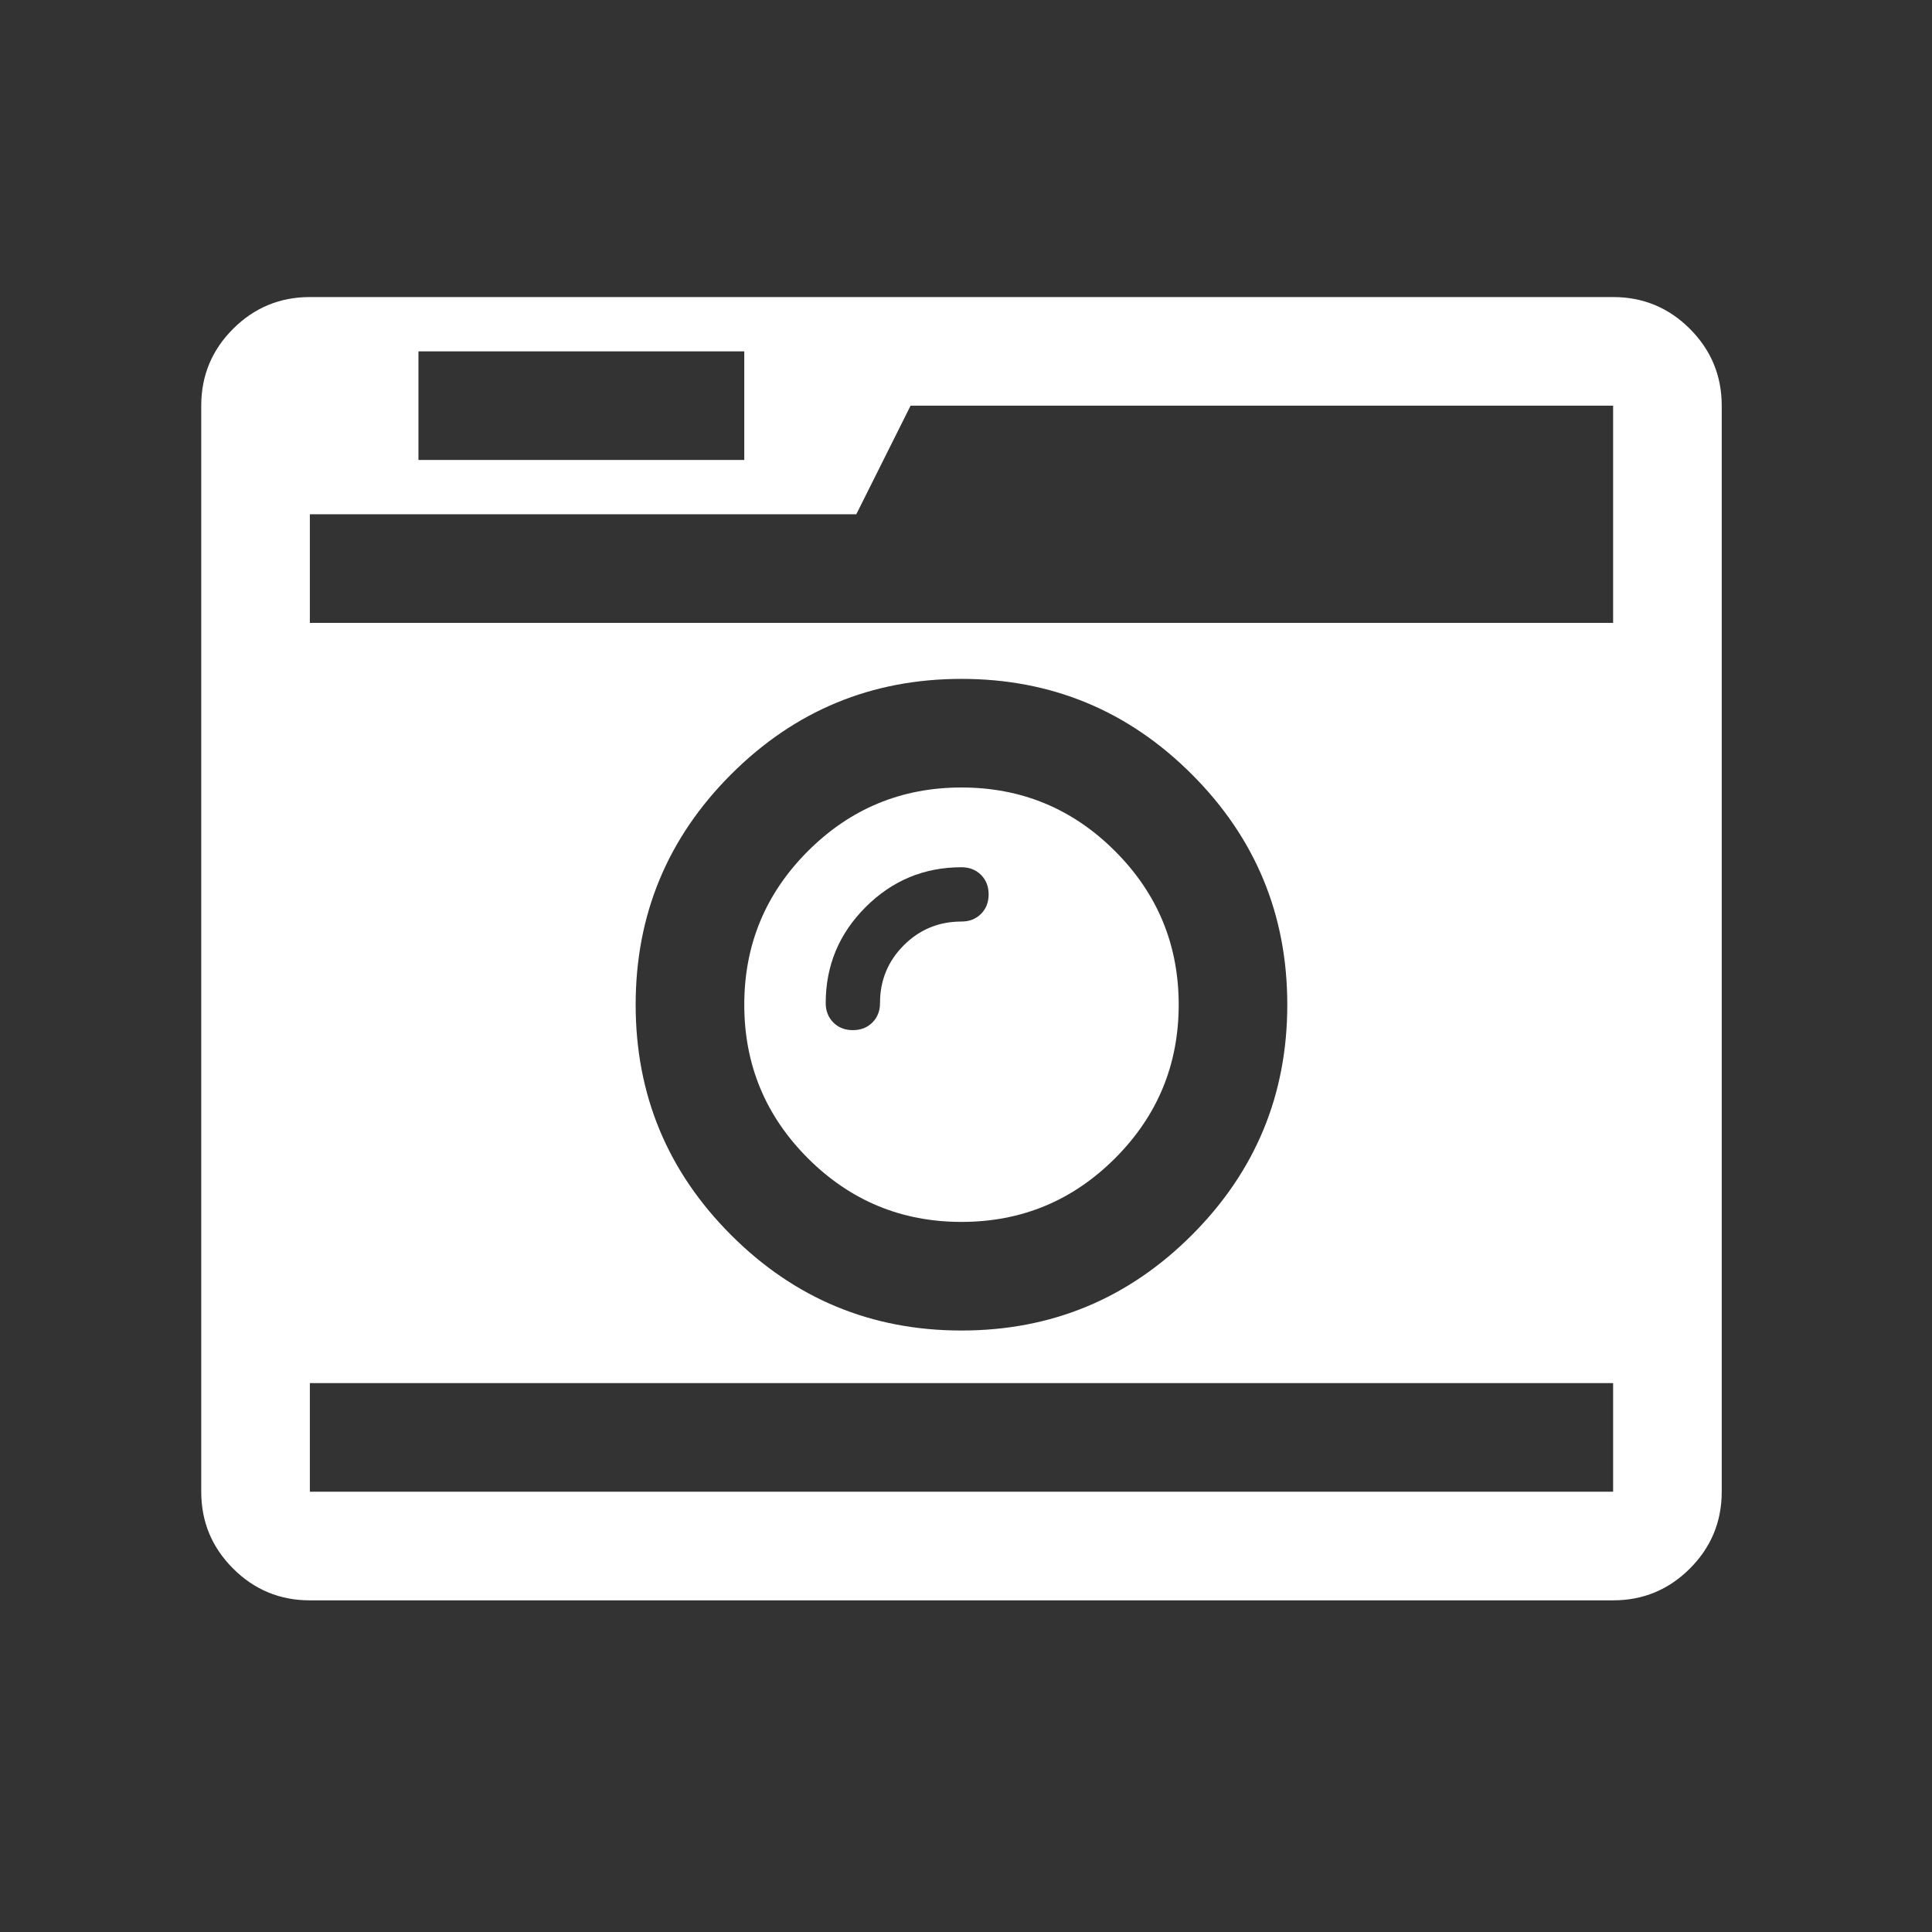 <?xml version="1.0" encoding="UTF-8" standalone="no"?>
<!-- Generator: Adobe Illustrator 16.0.0, SVG Export Plug-In . SVG Version: 6.00 Build 0)  -->

<svg
   xmlns:dc="http://purl.org/dc/elements/1.1/"
   xmlns:cc="http://creativecommons.org/ns#"
   xmlns:rdf="http://www.w3.org/1999/02/22-rdf-syntax-ns#"
   xmlns:svg="http://www.w3.org/2000/svg"
   xmlns="http://www.w3.org/2000/svg"
   xmlns:sodipodi="http://sodipodi.sourceforge.net/DTD/sodipodi-0.dtd"
   xmlns:inkscape="http://www.inkscape.org/namespaces/inkscape"
   version="1.1"
   id="Capa_1"
   x="0px"
   y="0px"
   width="512px"
   height="512px"
   viewBox="0 0 511.626 511.627"
   style="enable-background:new 0 0 511.626 511.627;"
   xml:space="preserve"
   inkscape:version="0.91 r13725"
   sodipodi:docname="blink.svg"><rect x="0" y="0" width="511.626" height="511.627" fill="#333333" stroke="none"/><defs
   id="defs3377" /><sodipodi:namedview
   pagecolor="#ffffff"
   bordercolor="#666666"
   borderopacity="1"
   objecttolerance="10"
   gridtolerance="10"
   guidetolerance="10"
   inkscape:pageopacity="0"
   inkscape:pageshadow="2"
   inkscape:window-width="1326"
   inkscape:window-height="976"
   id="namedview3375"
   showgrid="false"
   inkscape:zoom="1.5188547"
   inkscape:cx="256"
   inkscape:cy="256"
   inkscape:window-x="3216"
   inkscape:window-y="322"
   inkscape:window-maximized="0"
   inkscape:current-layer="Capa_1" />
<g
   id="g3337"
   transform="matrix(0.787,0,0,0.787,53.291,49.907)">
	<g
   id="g3339">
		<path
   d="M 500.922,47.248 C 493.786,40.115 485.173,36.542 475.084,36.542 l -438.537,0 c -10.09,0 -18.704,3.576 -25.841,10.706 C 3.571,54.387 0,63 0,73.089 l 0,365.447 c 0,10.089 3.567,18.699 10.706,25.838 7.141,7.139 15.75,10.711 25.841,10.711 l 438.531,0 c 10.092,0 18.706,-3.572 25.845,-10.711 7.132,-7.139 10.704,-15.749 10.704,-25.838 l 0,-365.447 C 511.626,63.004 508.054,54.391 500.922,47.248 Z m -427.833,7.566 109.636,0 0,36.546 -109.636,0 0,-36.546 z m 401.995,383.722 -438.537,0 0,-36.545 438.538,0 0,36.545 -10e-4,0 z M 146.177,274.656 c 0,-30.263 10.71,-56.103 32.121,-77.516 21.416,-21.411 47.251,-32.117 77.515,-32.117 30.266,0 56.104,10.707 77.516,32.117 21.412,21.413 32.117,47.253 32.117,77.516 0,30.266 -10.705,56.103 -32.117,77.515 -21.412,21.413 -47.25,32.121 -77.516,32.121 -30.264,0 -56.099,-10.708 -77.515,-32.121 -21.414,-21.412 -32.121,-47.249 -32.121,-77.515 z m 328.907,-162.164 0,33.686 -438.537,0 0,-36.542 183.869,0 18.271,-36.543 236.397,0 0,39.399 0,0 z"
   id="path3341"
   inkscape:connector-curvature="0"
   style="fill:#ffffff" />
		<path
   d="m 307.488,326.334 c 14.277,-14.277 21.416,-31.501 21.416,-51.678 0,-20.174 -7.139,-37.401 -21.416,-51.675 -14.273,-14.275 -31.497,-21.414 -51.675,-21.414 -20.177,0 -37.4,7.139 -51.678,21.414 -14.272,14.274 -21.411,31.501 -21.411,51.675 0,20.177 7.135,37.4 21.411,51.678 14.277,14.274 31.504,21.412 51.678,21.412 20.178,0 37.401,-7.138 51.675,-21.412 z M 236.396,254.67 c -5.33,5.332 -7.993,11.803 -7.993,19.415 0,2.665 -0.855,4.855 -2.57,6.566 -1.713,1.715 -3.899,2.566 -6.567,2.566 -2.666,0 -4.853,-0.852 -6.567,-2.566 -1.713,-1.711 -2.568,-3.901 -2.568,-6.566 0,-12.563 4.473,-23.314 13.418,-32.261 8.947,-8.945 19.701,-13.417 32.264,-13.417 2.663,0 4.853,0.854 6.567,2.568 1.715,1.709 2.57,3.899 2.57,6.563 0,2.666 -0.855,4.856 -2.574,6.571 -1.714,1.713 -3.904,2.568 -6.566,2.568 -7.614,0.001 -14.084,2.664 -19.414,7.993 z"
   id="path3343"
   inkscape:connector-curvature="0"
   style="fill:#ffffff" />
	</g>
</g>
<g
   id="g3345">
</g>
<g
   id="g3347">
</g>
<g
   id="g3349">
</g>
<g
   id="g3351">
</g>
<g
   id="g3353">
</g>
<g
   id="g3355">
</g>
<g
   id="g3357">
</g>
<g
   id="g3359">
</g>
<g
   id="g3361">
</g>
<g
   id="g3363">
</g>
<g
   id="g3365">
</g>
<g
   id="g3367">
</g>
<g
   id="g3369">
</g>
<g
   id="g3371">
</g>
<g
   id="g3373">
</g>
</svg>